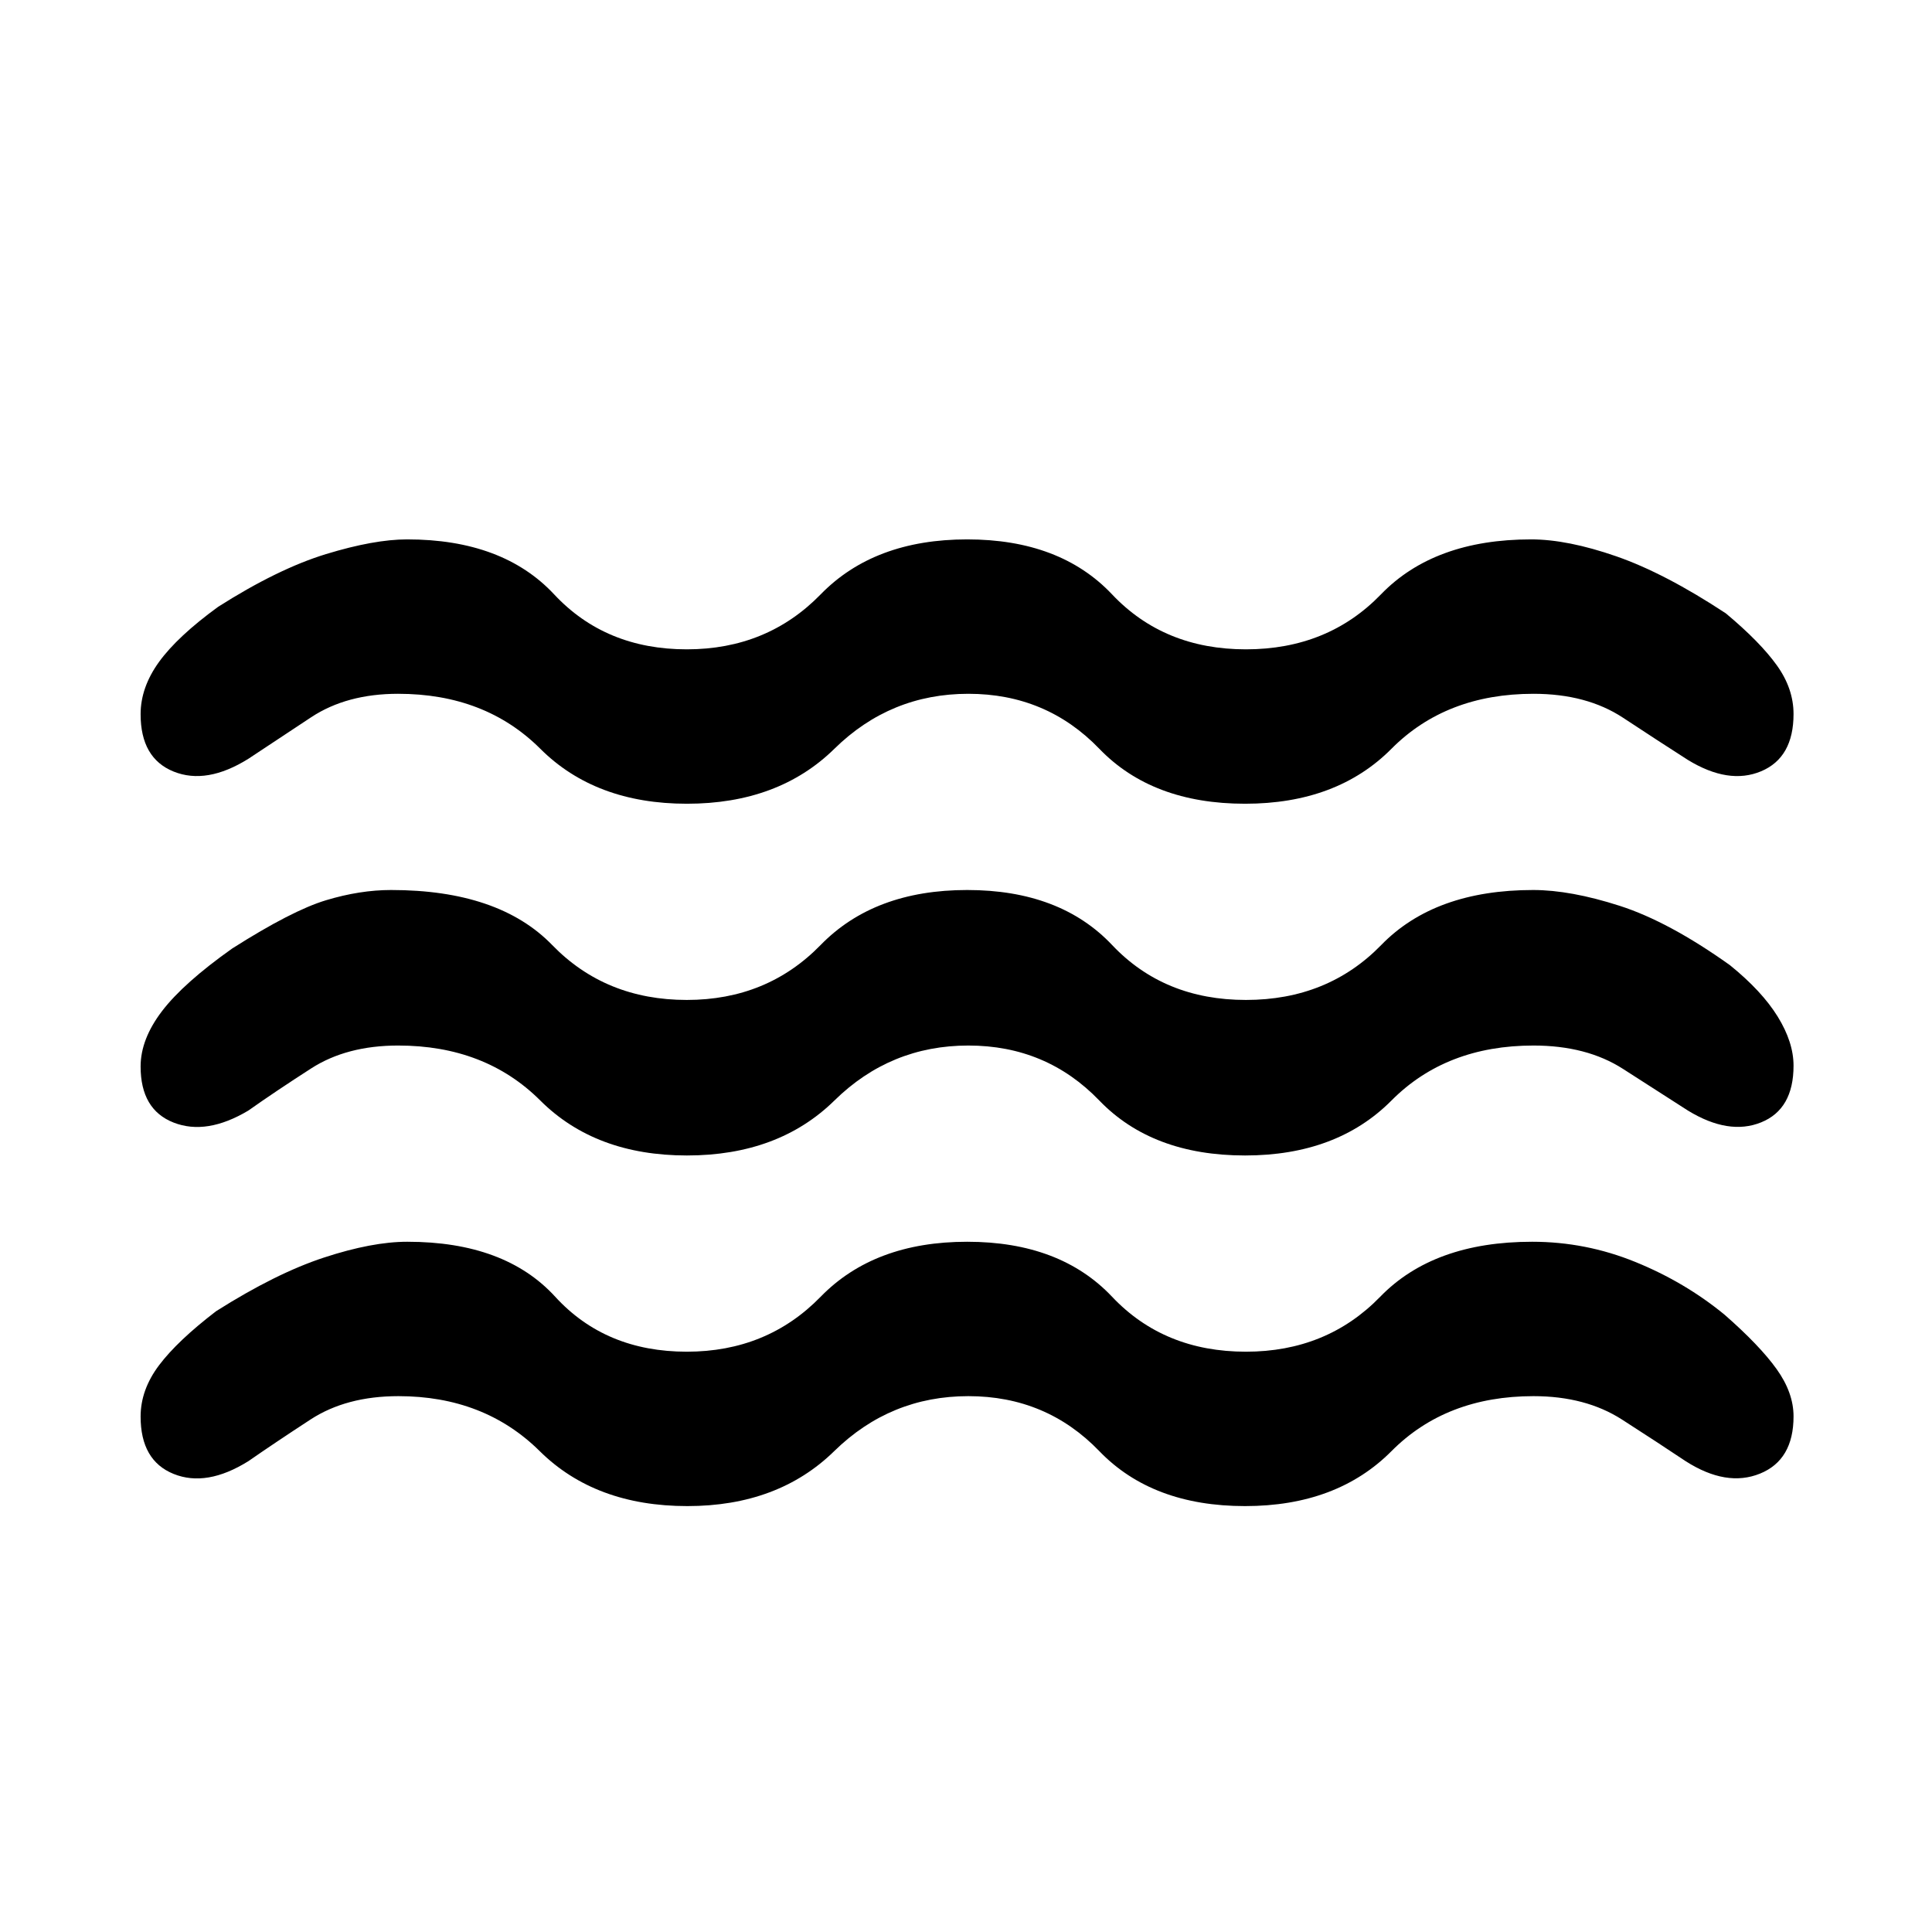 <svg xmlns="http://www.w3.org/2000/svg" height="48" viewBox="0 -960 960 960" width="48"><path d="M197.96-266.26q-25.87 0-43.69 11.62-17.81 11.62-30.86 20.69-20.76 12.95-37.15 6.33-16.39-6.62-16.39-28.49 0-13.32 9.16-25.5 9.17-12.17 28.36-26.87 29.72-18.82 53.62-26.66t41.38-7.84q48.52 0 73.49 27.32 24.97 27.31 65.38 27.31 39.91 0 66.52-27.31 26.61-27.32 72.8-27.32 46.18 0 72 27.32 25.81 27.31 66.51 27.31 40.19 0 66.73-27.31 26.53-27.32 75.48-27.32 26.64 0 51.29 10.04 24.65 10.03 44.35 26.22 17.5 15.33 25.88 27.05 8.38 11.73 8.38 23.45 0 21.7-16.68 28.46-16.67 6.76-36.93-6.19-13.55-9.07-31.64-20.69-18.1-11.62-43.97-11.62-43.41 0-70.56 27.32-27.14 27.31-72.75 27.31-46.12 0-72.43-27.31-26.32-27.32-65.06-27.32-38.75 0-66.66 27.32-27.91 27.31-72.98 27.31-45.76 0-73.36-27.31-27.59-27.32-70.22-27.32Zm-.11-174.22q-25.53 0-43.18 11.34t-31.26 20.97q-20.76 12.39-37.15 5.97-16.39-6.41-16.39-27.87 0-13.58 10.66-27.54 10.67-13.96 34.86-31.09 29.72-18.89 46.59-23.97 16.87-5.09 32.35-5.09 53.51 0 80.02 27.31 26.5 27.32 66.91 27.32 39.91 0 66.52-27.32 26.61-27.31 72.8-27.31 46.18 0 72 27.31 25.81 27.32 66.51 27.32 40.69 0 67.26-27.32 26.56-27.31 75.45-27.31 18.61 0 43.05 7.87 24.43 7.87 54.72 29.46 15.93 12.88 23.78 25.61 7.85 12.73 7.85 24.35 0 21.66-16.11 28.17-16.11 6.52-36.37-5.87-14.18-9.07-32.24-20.69-18.07-11.62-44.5-11.62-43.41 0-70.56 27.32-27.14 27.31-72.75 27.31-46.12 0-72.43-27.31-26.32-27.32-65.06-27.32-38.75 0-66.56 27.32-27.82 27.31-73.29 27.31-45.48 0-72.86-27.31-27.38-27.32-70.62-27.32Zm0-174.78q-25.53 0-43.18 11.62t-31.26 20.68q-20.76 12.96-37.15 6.34-16.39-6.62-16.39-28.49 0-13.33 9.16-26 9.17-12.67 29.36-27.37 29.72-18.89 53.62-26.2 23.9-7.3 40.32-7.3 47.51 0 73.02 27.32 25.5 27.31 65.91 27.31 39.91 0 66.52-27.31 26.61-27.32 72.8-27.32 46.18 0 72 27.32 25.81 27.31 66.51 27.31 40.69 0 67.1-27.31 26.4-27.32 74.61-27.32 18.11 0 42.3 8.4 24.18 8.4 54.47 28.36 17 14.2 25.31 25.78 8.32 11.58 8.32 24.22 0 21.7-16.11 28.46-16.11 6.76-36.37-5.63-14.18-9.07-32.24-20.97-18.07-11.9-44.5-11.9-43.41 0-70.56 27.31-27.14 27.32-72.75 27.32-46.12 0-72.43-27.32-26.32-27.31-65.06-27.31-38.75 0-66.56 27.31-27.82 27.32-73.29 27.32-45.48 0-72.86-27.32-27.38-27.31-70.62-27.31Z"/></svg>